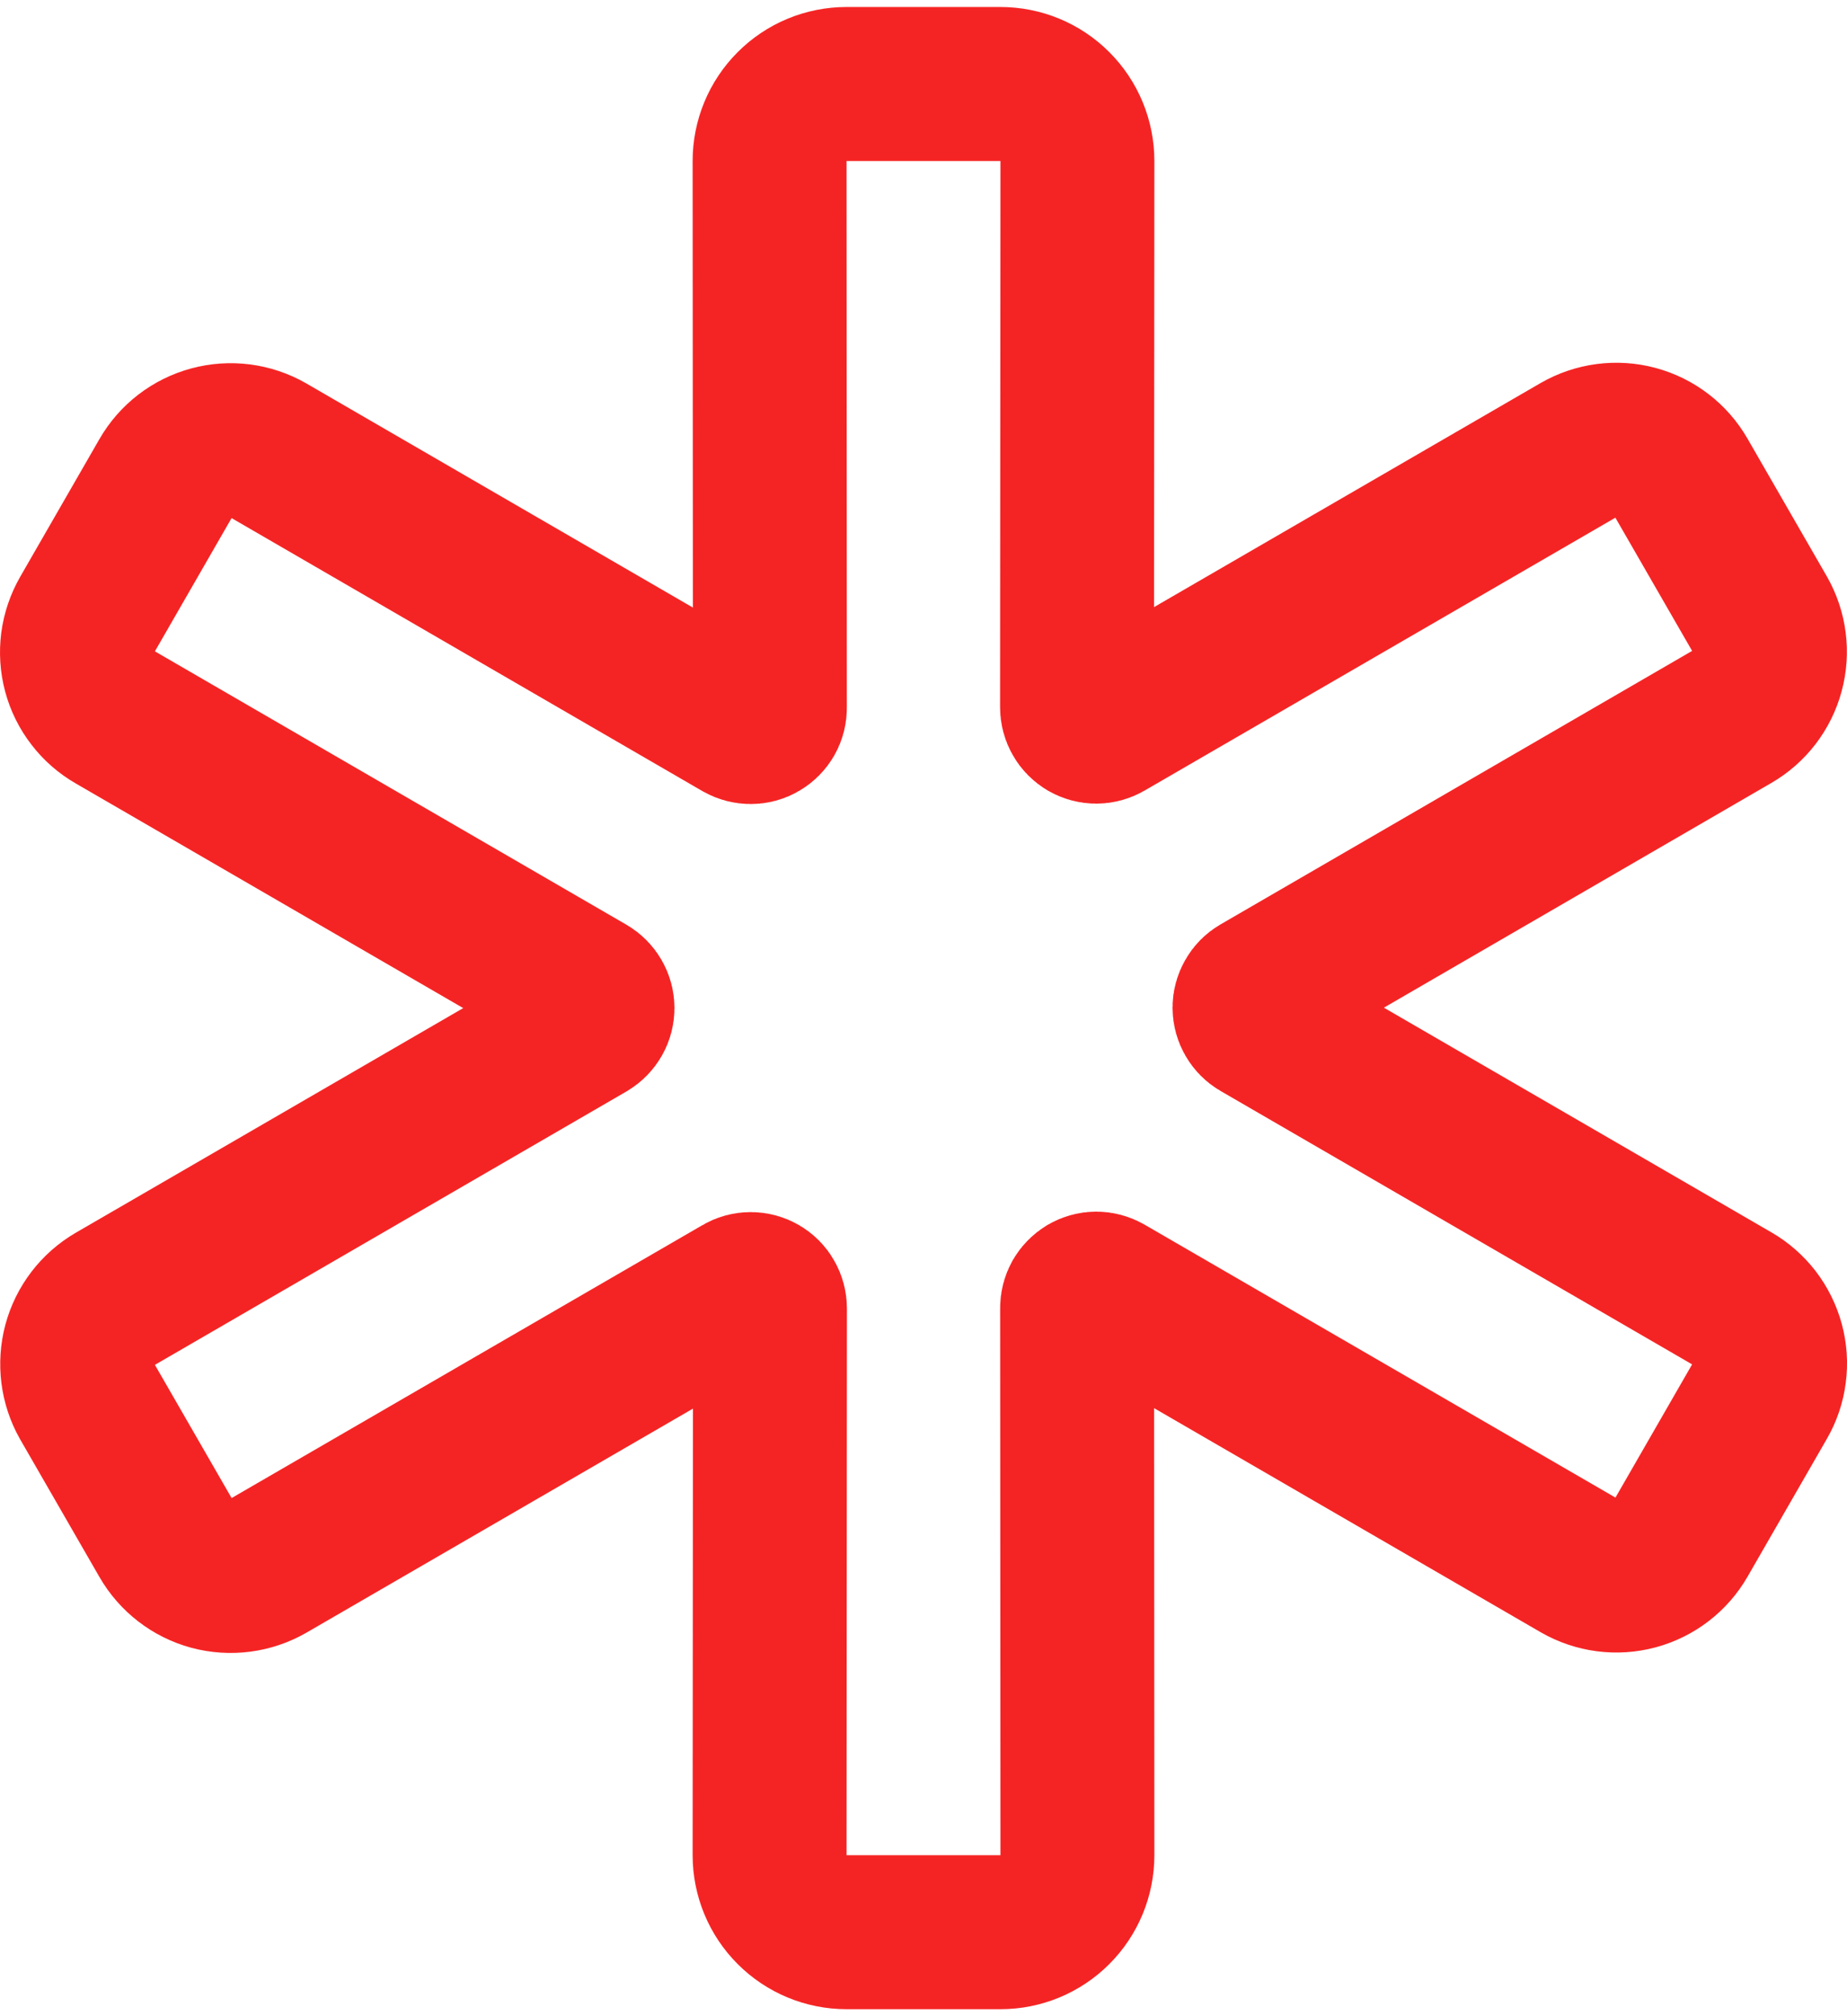 <svg width="22" height="24" viewBox="0 0 24 26" fill="none" xmlns="http://www.w3.org/2000/svg">
<path d="M22.871 7.892L21.841 6.105C21.713 5.882 21.502 5.72 21.254 5.653C21.006 5.586 20.742 5.621 20.519 5.749L14.37 9.311C14.332 9.333 14.289 9.345 14.244 9.345C14.2 9.345 14.157 9.333 14.119 9.311C14.081 9.288 14.049 9.257 14.028 9.218C14.006 9.18 13.995 9.137 13.995 9.092L14 2C14 1.735 13.895 1.48 13.707 1.293C13.52 1.105 13.265 1 13 1H11C10.735 1 10.48 1.105 10.293 1.293C10.105 1.48 10 1.735 10 2L10.004 9.098C10.005 9.142 9.994 9.186 9.972 9.224C9.95 9.262 9.918 9.294 9.88 9.316C9.842 9.339 9.799 9.35 9.755 9.35C9.711 9.35 9.668 9.339 9.629 9.317L3.48 5.754C3.257 5.626 2.993 5.592 2.745 5.659C2.497 5.726 2.286 5.888 2.158 6.111L1.129 7.898C1.066 8.008 1.025 8.129 1.008 8.255C0.992 8.381 1 8.509 1.033 8.631C1.066 8.754 1.123 8.869 1.201 8.969C1.278 9.07 1.375 9.154 1.485 9.217L7.641 12.784C7.678 12.806 7.709 12.838 7.731 12.876C7.753 12.914 7.764 12.956 7.764 13C7.764 13.044 7.753 13.086 7.731 13.124C7.709 13.162 7.678 13.194 7.641 13.216L1.485 16.783C1.264 16.912 1.103 17.122 1.036 17.369C0.97 17.616 1.003 17.88 1.129 18.102L2.159 19.889C2.287 20.111 2.498 20.274 2.746 20.341C2.994 20.407 3.258 20.373 3.481 20.245L9.63 16.683C9.668 16.66 9.711 16.649 9.756 16.649C9.8 16.649 9.843 16.661 9.881 16.683C9.919 16.705 9.951 16.737 9.972 16.776C9.994 16.814 10.005 16.857 10.005 16.901L10 24C10 24.265 10.105 24.52 10.293 24.707C10.48 24.895 10.735 25 11 25H13C13.265 25 13.52 24.895 13.707 24.707C13.895 24.52 14 24.265 14 24L13.996 16.896C13.995 16.852 14.007 16.808 14.028 16.77C14.05 16.732 14.082 16.7 14.12 16.677C14.158 16.655 14.201 16.643 14.245 16.643C14.289 16.643 14.332 16.655 14.371 16.677L20.52 20.239C20.742 20.367 21.007 20.402 21.255 20.335C21.503 20.268 21.714 20.106 21.842 19.883L22.871 18.096C22.935 17.986 22.976 17.865 22.992 17.739C23.009 17.613 23 17.485 22.967 17.363C22.934 17.241 22.877 17.126 22.8 17.025C22.722 16.925 22.626 16.84 22.516 16.777L16.36 13.21C16.322 13.188 16.291 13.156 16.27 13.119C16.248 13.081 16.236 13.038 16.236 12.994C16.236 12.951 16.248 12.908 16.27 12.87C16.291 12.832 16.322 12.801 16.36 12.779L22.516 9.211C22.737 9.083 22.899 8.872 22.965 8.625C23.032 8.378 22.998 8.114 22.871 7.892Z" stroke="#F52424" stroke-width="2" stroke-linecap="round" stroke-linejoin="round"/>
</svg>
